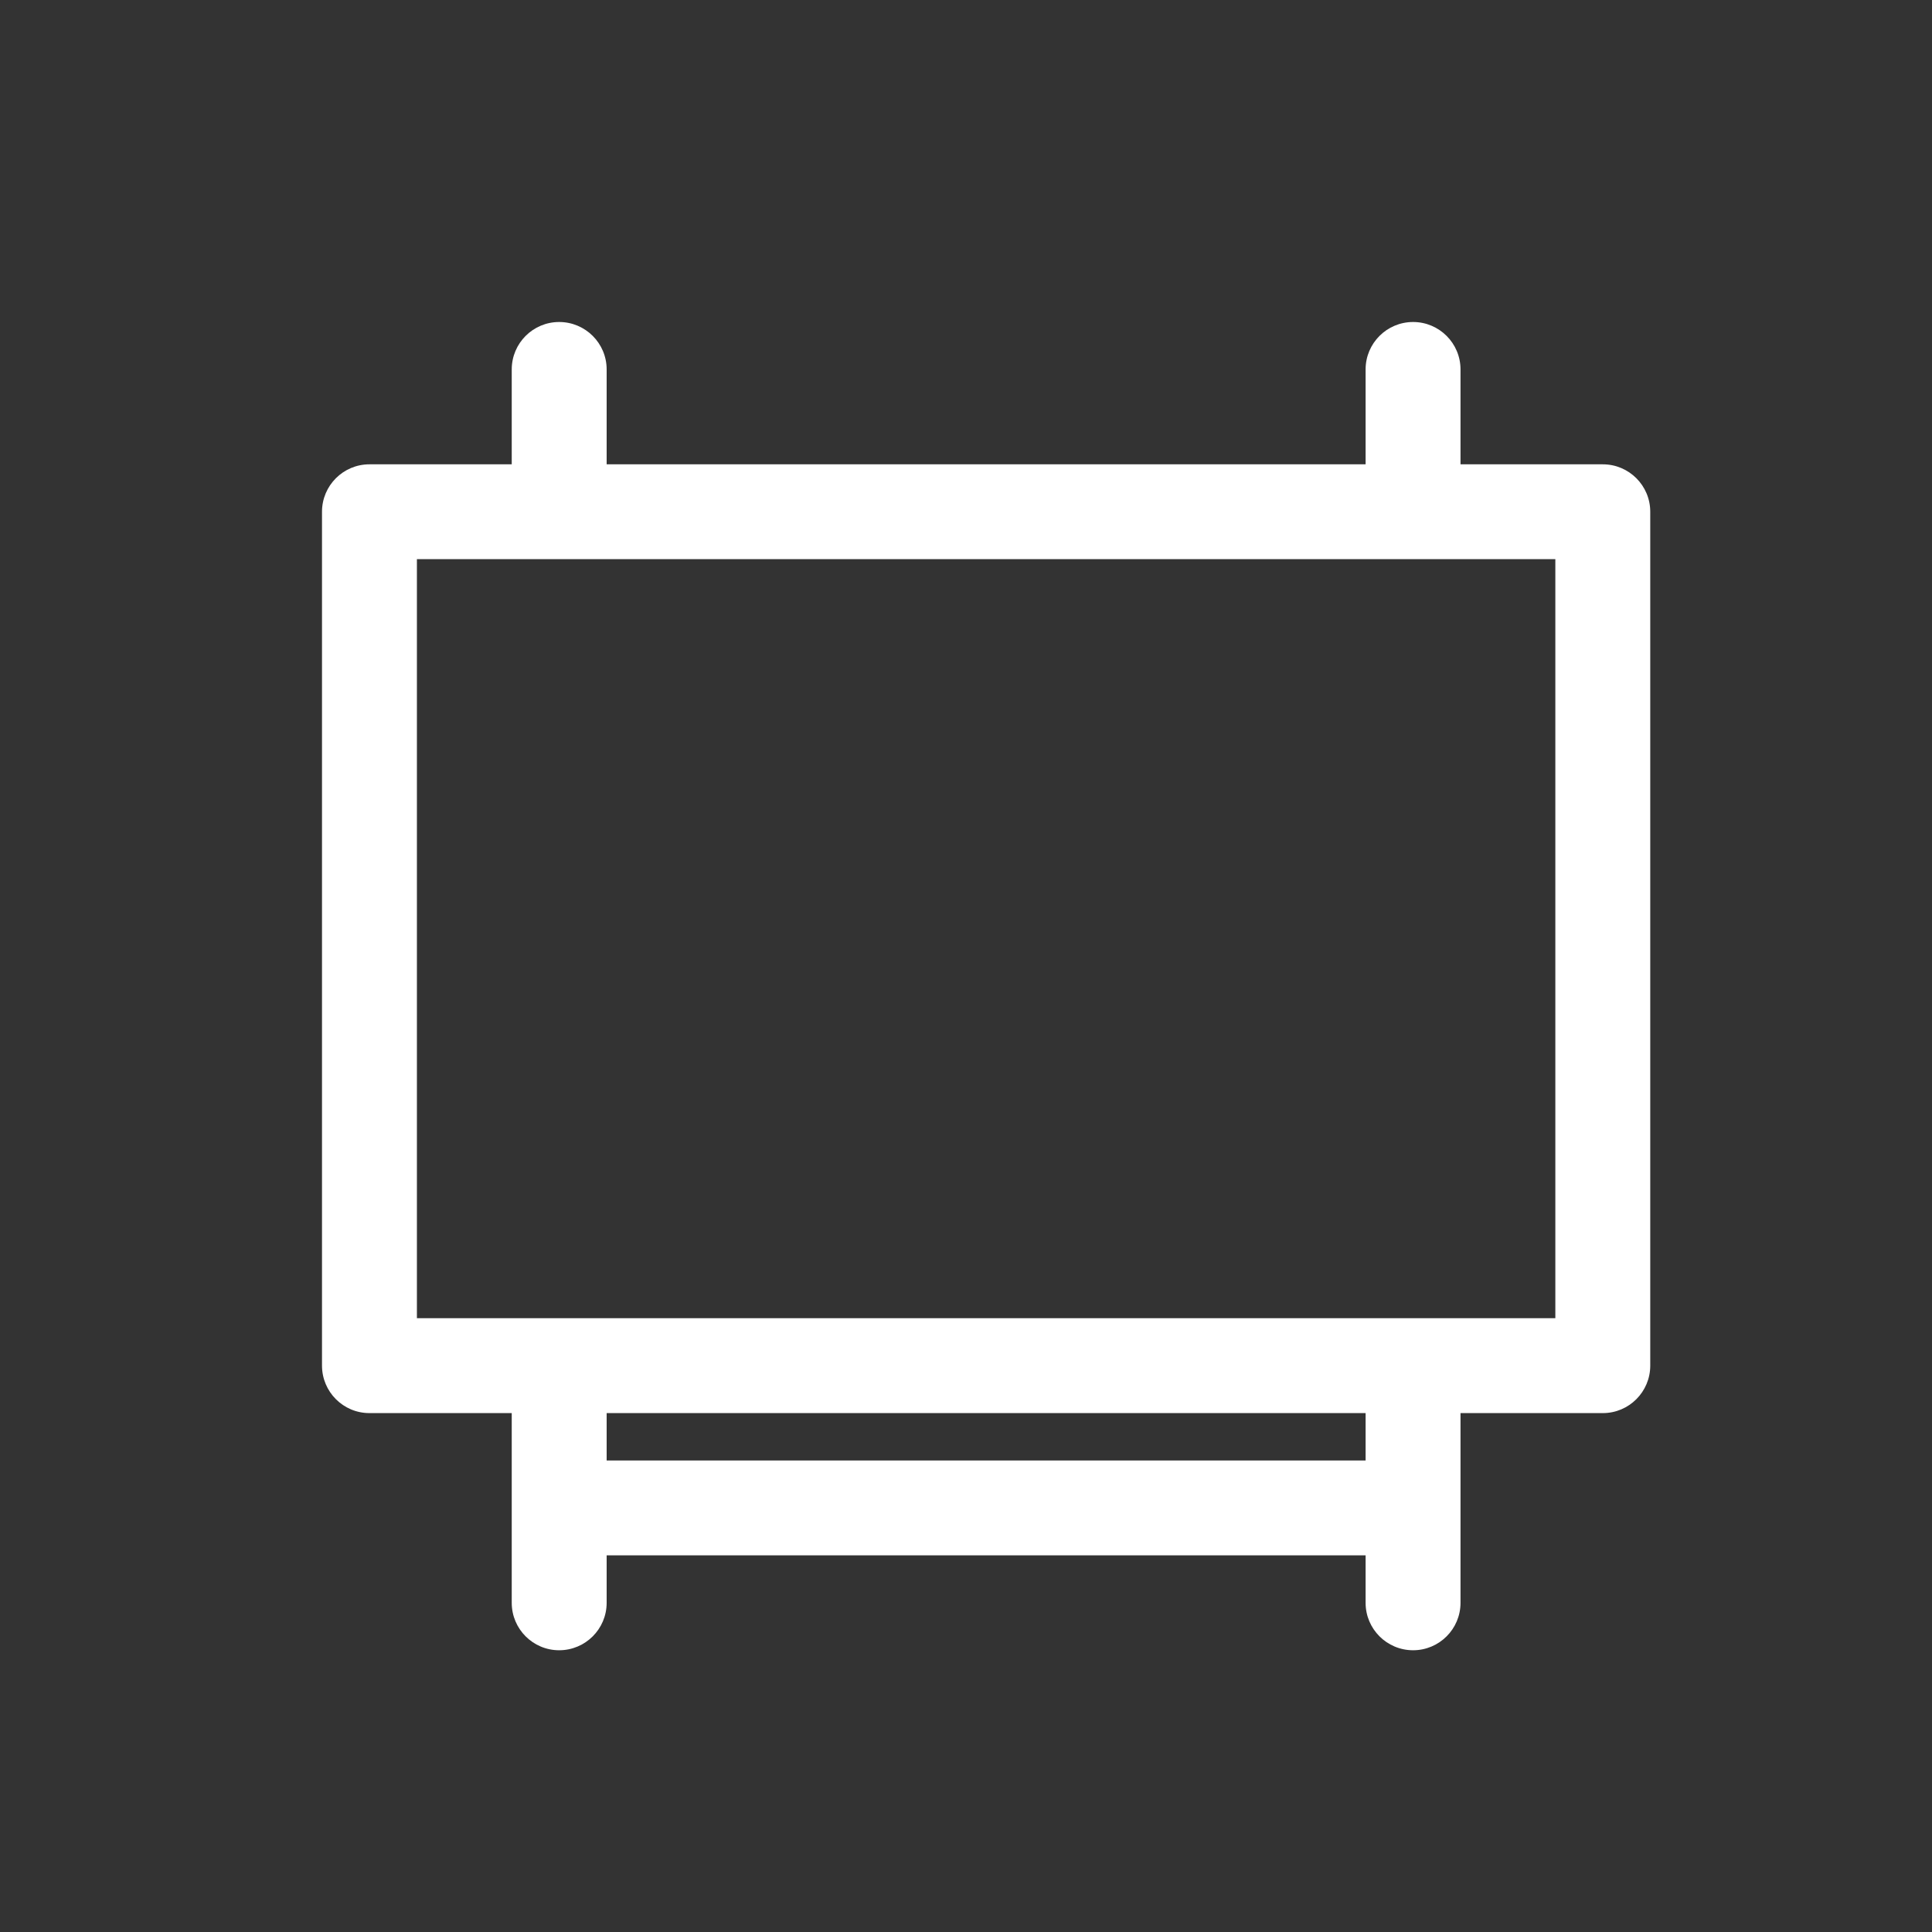 <svg width="24" height="24" viewBox="0 0 24 24" fill="none" xmlns="http://www.w3.org/2000/svg">
<rect x="0" y="0" width="24" height="24" fill="#333333" stroke="none"/>
<path d="M19.911 5.768H18.143V4.589C18.143 4.264 17.879 4 17.554 4C17.228 4 16.964 4.264 16.964 4.589V5.768H7.536V4.589C7.536 4.264 7.272 4 6.946 4C6.621 4 6.357 4.264 6.357 4.589V5.768H4.589C4.264 5.768 4 6.032 4 6.357V16.964C4 17.29 4.264 17.554 4.589 17.554H6.357V19.911C6.357 20.236 6.621 20.5 6.946 20.5C7.272 20.5 7.536 20.236 7.536 19.911V19.321H16.964V19.911C16.964 20.236 17.228 20.5 17.554 20.5C17.879 20.5 18.143 20.236 18.143 19.911V17.554H19.911C20.236 17.554 20.5 17.29 20.5 16.964V6.357C20.5 6.032 20.236 5.768 19.911 5.768ZM16.964 18.143H7.536V17.554H16.964V18.143ZM19.321 16.375H5.179V6.946H19.321V16.375Z" fill="white"/>
</svg>
